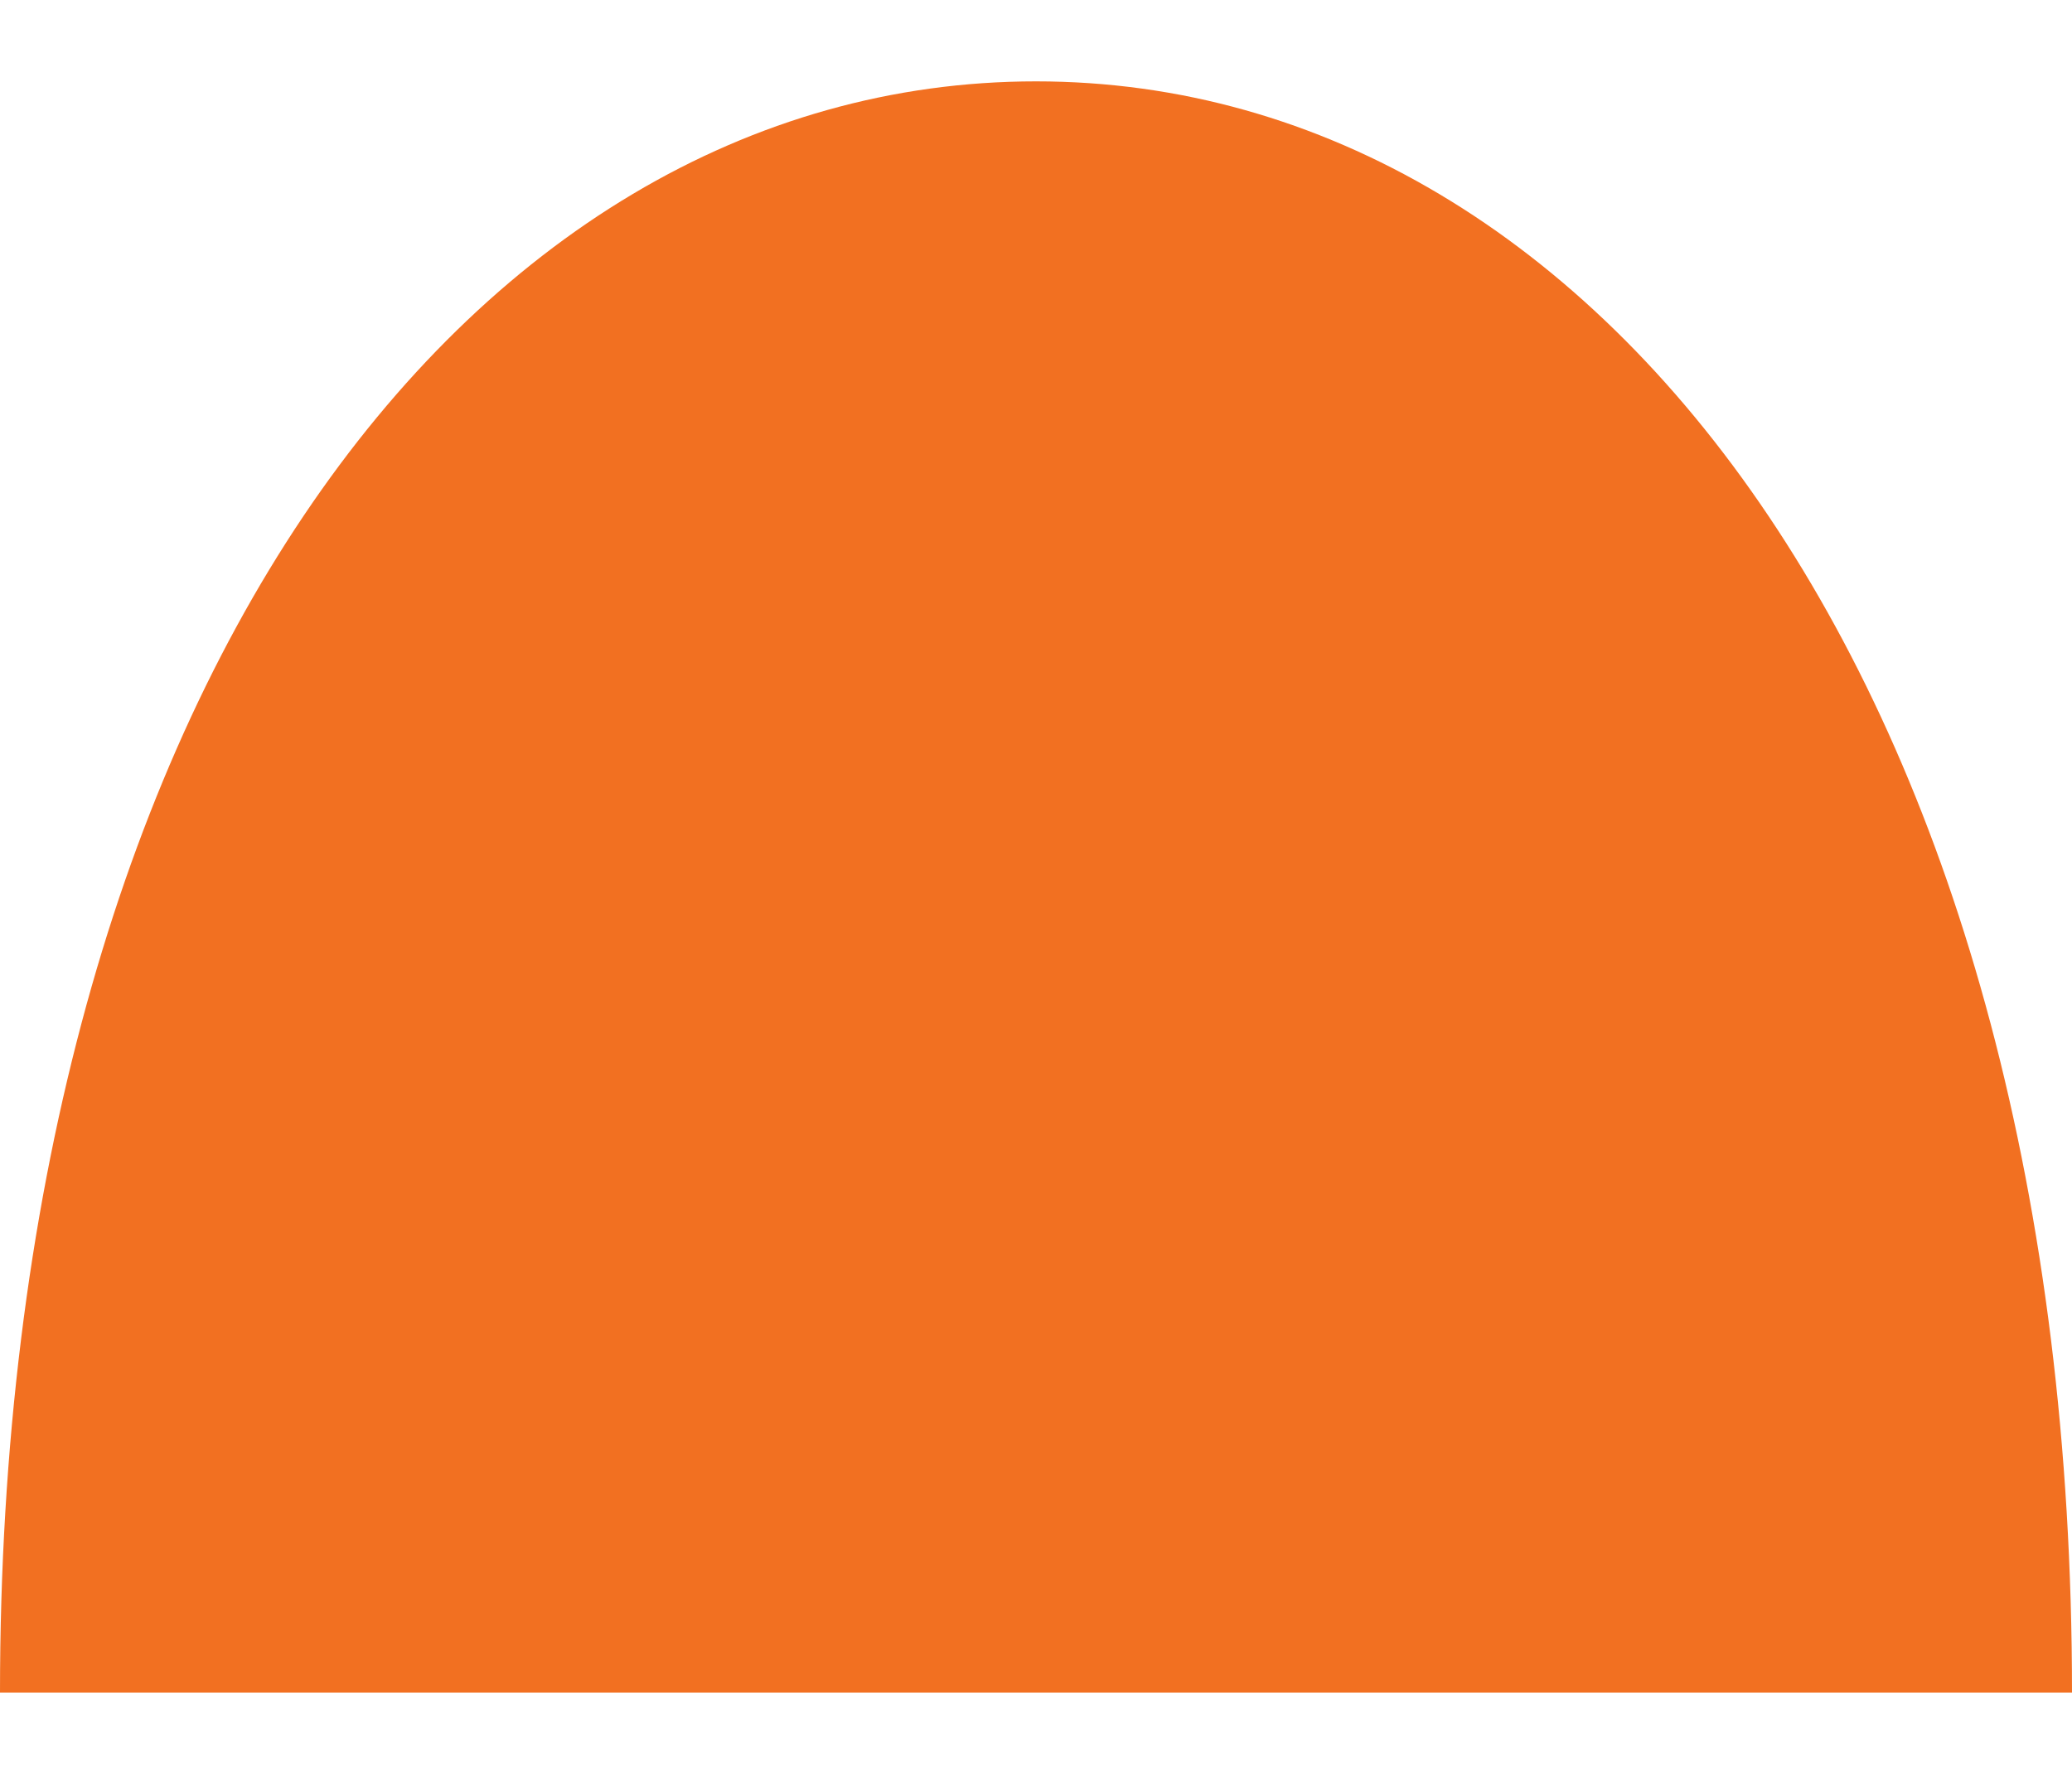 <svg id="Layer_1" data-name="Layer 1" xmlns="http://www.w3.org/2000/svg" viewBox="0 0 213.86 183.65"><defs><style>.cls-1{fill:#f27021;}</style></defs><path class="cls-1" d="M213.86,174.74H0C0,72.64,47.87,8.4,106.93,8.4S213.86,72.64,213.86,174.74Z"/></svg>